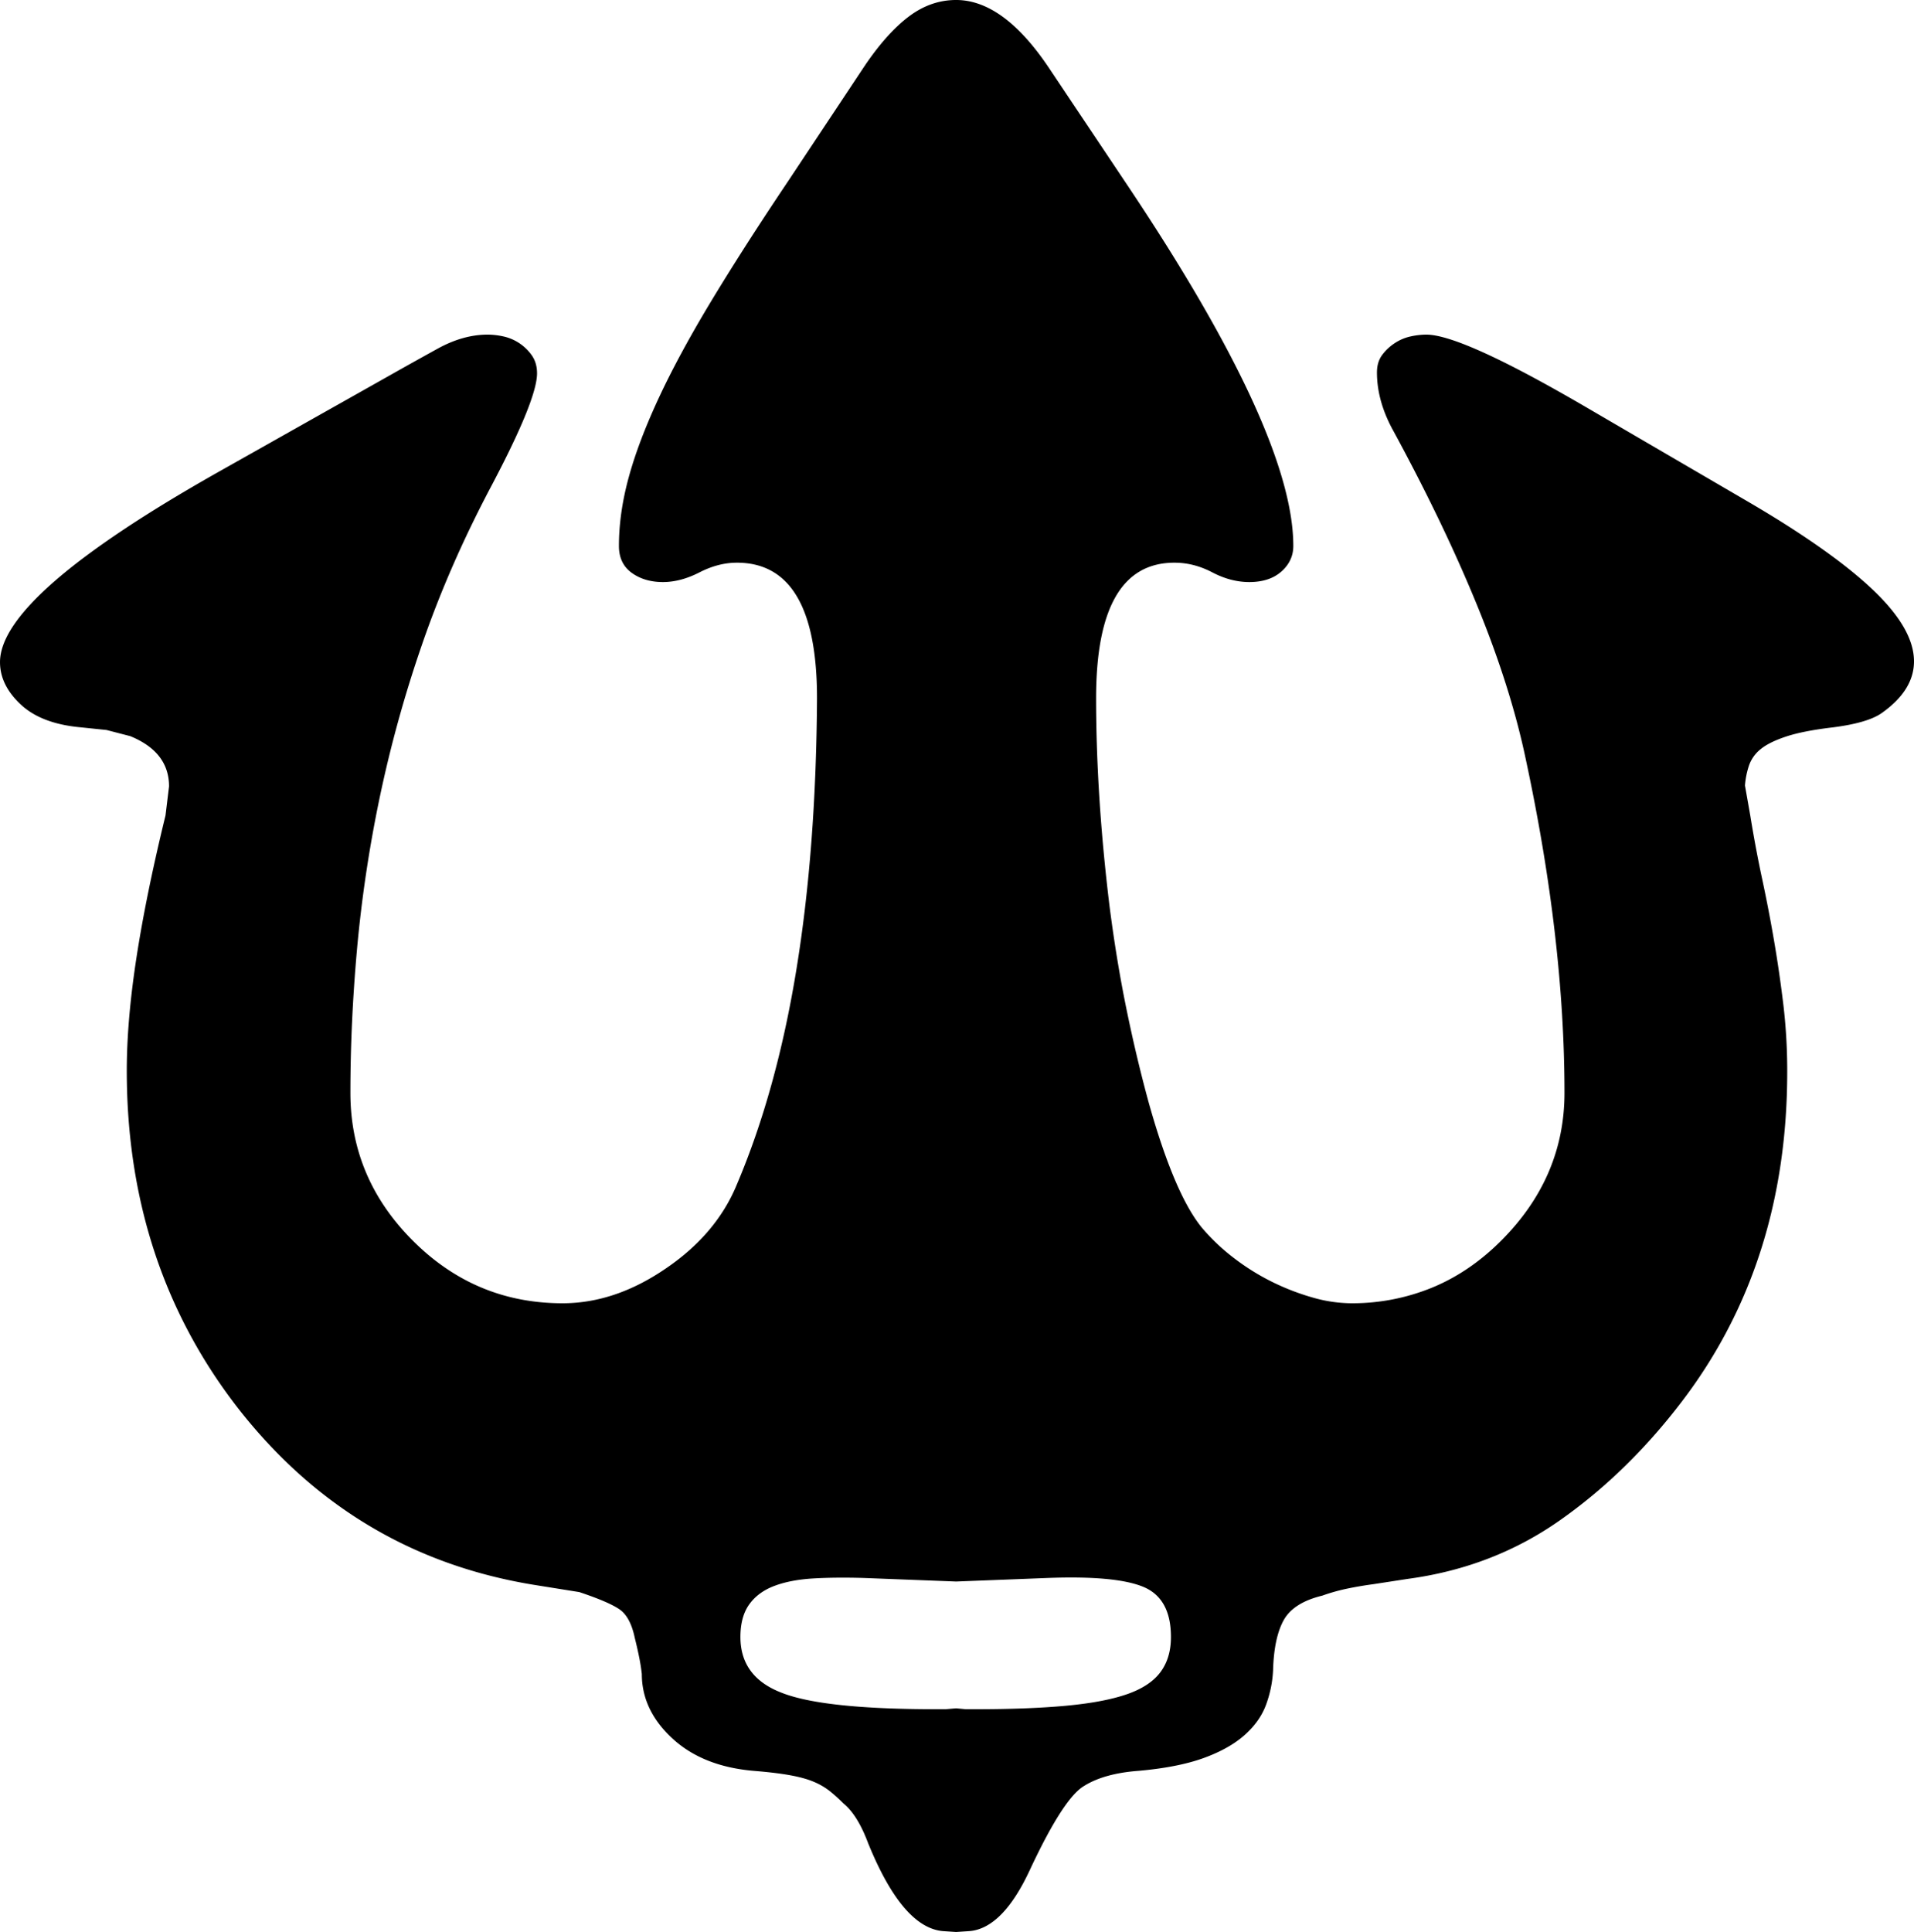 <svg viewBox="0 0 2174 2194" xmlns="http://www.w3.org/2000/svg"><path d="m1097 1941h11q61 0 103.5-4t68.5-13q26-9 38-25t12-40q0-44-31.5-57t-109.5-10l-103 4-104-4q-32-1-58 .5t-44.5 8.5q-18.5 7-28.5 21t-10 37q0 45 46 63 47 19 176 19h11l12-1zm1077-1190q0 33-37 59-16 11-55 16-34 4-53.5 10.5t-29 14.5a41 41 0 0 0 -13 18.5 96.52 96.52 0 0 0 -4.5 22.5l6 34q6 37 13.5 72t13.5 70q6 35 10.5 72a637.71 637.71 0 0 1 4.5 77q0 218-120 375-61 80-137.5 134t-173.5 67l-39 6q-15 2-29.5 5a213.08 213.08 0 0 0 -28.5 8q-33 8-44 28t-12 57a131.18 131.18 0 0 1 -8 39q-7 19-24.5 34.5t-46.5 26q-29 10.5-74 14.5-40 3-63 18t-60 94q-31 67-69 70l-15 1-15-1q-46-4-85-100-12-32-28-45a189.72 189.72 0 0 0 -15.5-14 77.55 77.55 0 0 0 -18-10.5q-10.5-4.5-27-7.5t-41.5-5q-58-5-92.5-37t-34.5-73q-1-9-3-19t-5-22q-5-24-17.5-32.5t-45.5-19.5l-50-8q-206-33-337-200-127-163-127-384 0-57 11-128.5t33-161.5l4-33q0-39-44-57l-27-7-29-3q-45-4-68.5-26t-23.5-48q0-76 248-216l197-111q23-13 52-29t57-16a85.64 85.64 0 0 1 17.5 2 53.46 53.46 0 0 1 32.5 21.5q6 8.5 6 20.5 0 30-53 130-47 89-77.5 177.5a1424.8 1424.8 0 0 0 -48.5 175.5 1504.16 1504.16 0 0 0 -25.5 171q-7.5 84-7.5 163 0 97 71 168t170 71q60 0 118-40 57-39 80-95 45-106 67.5-243.5t23.5-308.5q0-154-91-154-21 0-42.5 11t-41.5 11q-21 0-35.5-10.5t-14.5-30.5q0-37 11-77.5t34-90q23-49.5 59.5-110t87.5-136.5l87-131q25-37 50-56t54-19q53 0 104 75l91 136q188 281 188 409 0 17-13.5 29t-36.5 12q-21 0-42-11t-43-11q-89 0-89 154 0 110 15 234 8 63 19.5 119t25.5 107q29 103 60 141a231.76 231.76 0 0 0 37 35 260.23 260.23 0 0 0 43.5 27 271.94 271.94 0 0 0 45.5 17.5 161.85 161.85 0 0 0 44 6.5 239 239 0 0 0 91-17.5q43-17.51 79-53.5 72-72 72-168 0-174-44-379-17-81-55-174t-95-198q-19-34-19-67 0-12 6-20a56 56 0 0 1 14.5-13.5 53 53 0 0 1 18-7.5 85.64 85.64 0 0 1 17.5-2q41 0 186 85l180 105q94 55 141 99.5t47 81.5z"/></svg>